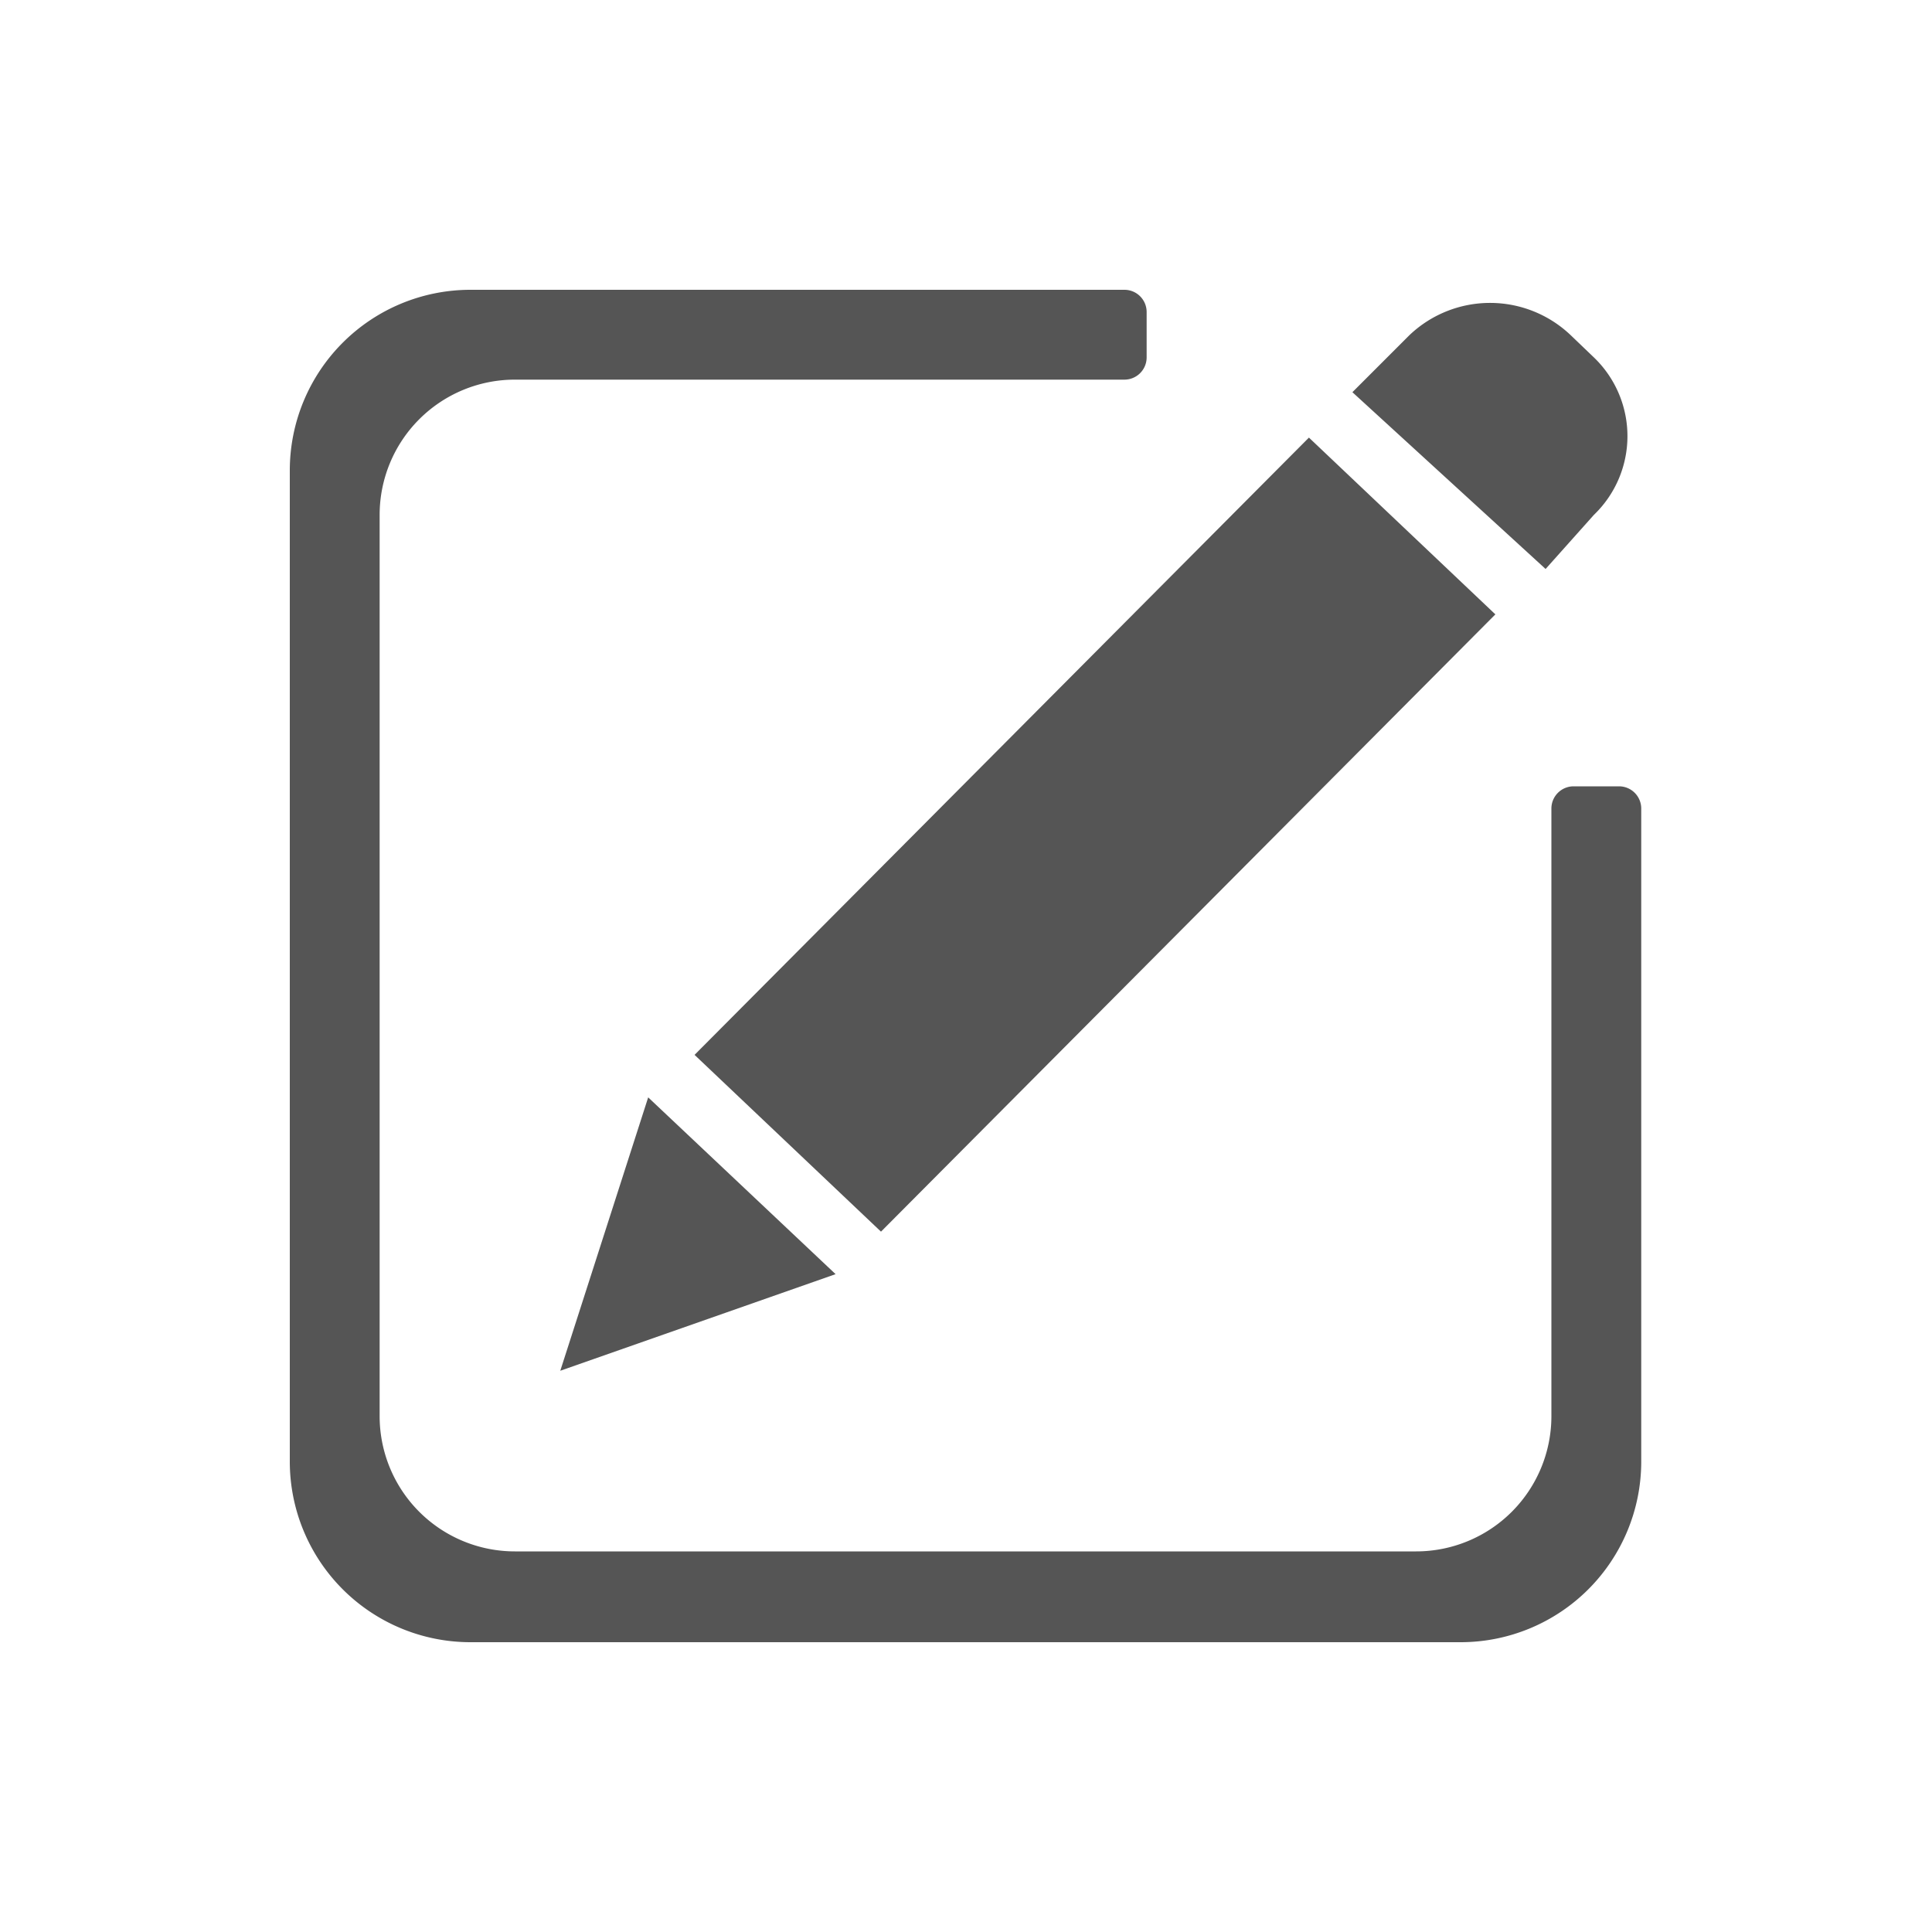 <svg t="1606547989573" class="icon" viewBox="0 0 1024 1024" version="1.1" xmlns="http://www.w3.org/2000/svg" p-id="15266" id="mx_n_1606547989574" width="16" height="16"><path d="M792.576 325.632l-325.632 327.168-98.816-93.696 325.632-327.168z m-449.024 256l99.328 93.696-145.92 51.2zM819.2 301.568l-102.4-93.696 30.208-30.208a61.952 61.952 0 0 1 85.504 0l12.288 11.776a57.856 57.856 0 0 1 0 83.456zM774.656 870.4H249.344A95.744 95.744 0 0 1 153.6 774.656V249.344A95.744 95.744 0 0 1 249.344 153.6h346.624a11.776 11.776 0 0 1 11.776 11.776v24.064a11.776 11.776 0 0 1-11.776 11.776H272.896a71.68 71.68 0 0 0-71.68 71.68v477.696a71.68 71.68 0 0 0 71.68 71.68h477.696a71.68 71.68 0 0 0 71.68-71.68V428.544a11.776 11.776 0 0 1 11.776-11.776h24.064a11.776 11.776 0 0 1 11.776 11.776v346.624A95.744 95.744 0 0 1 774.656 870.4z" fill="#555555" p-id="15267" data-spm-anchor-id="a313x.7781069.0.i56" class=""></path></svg>